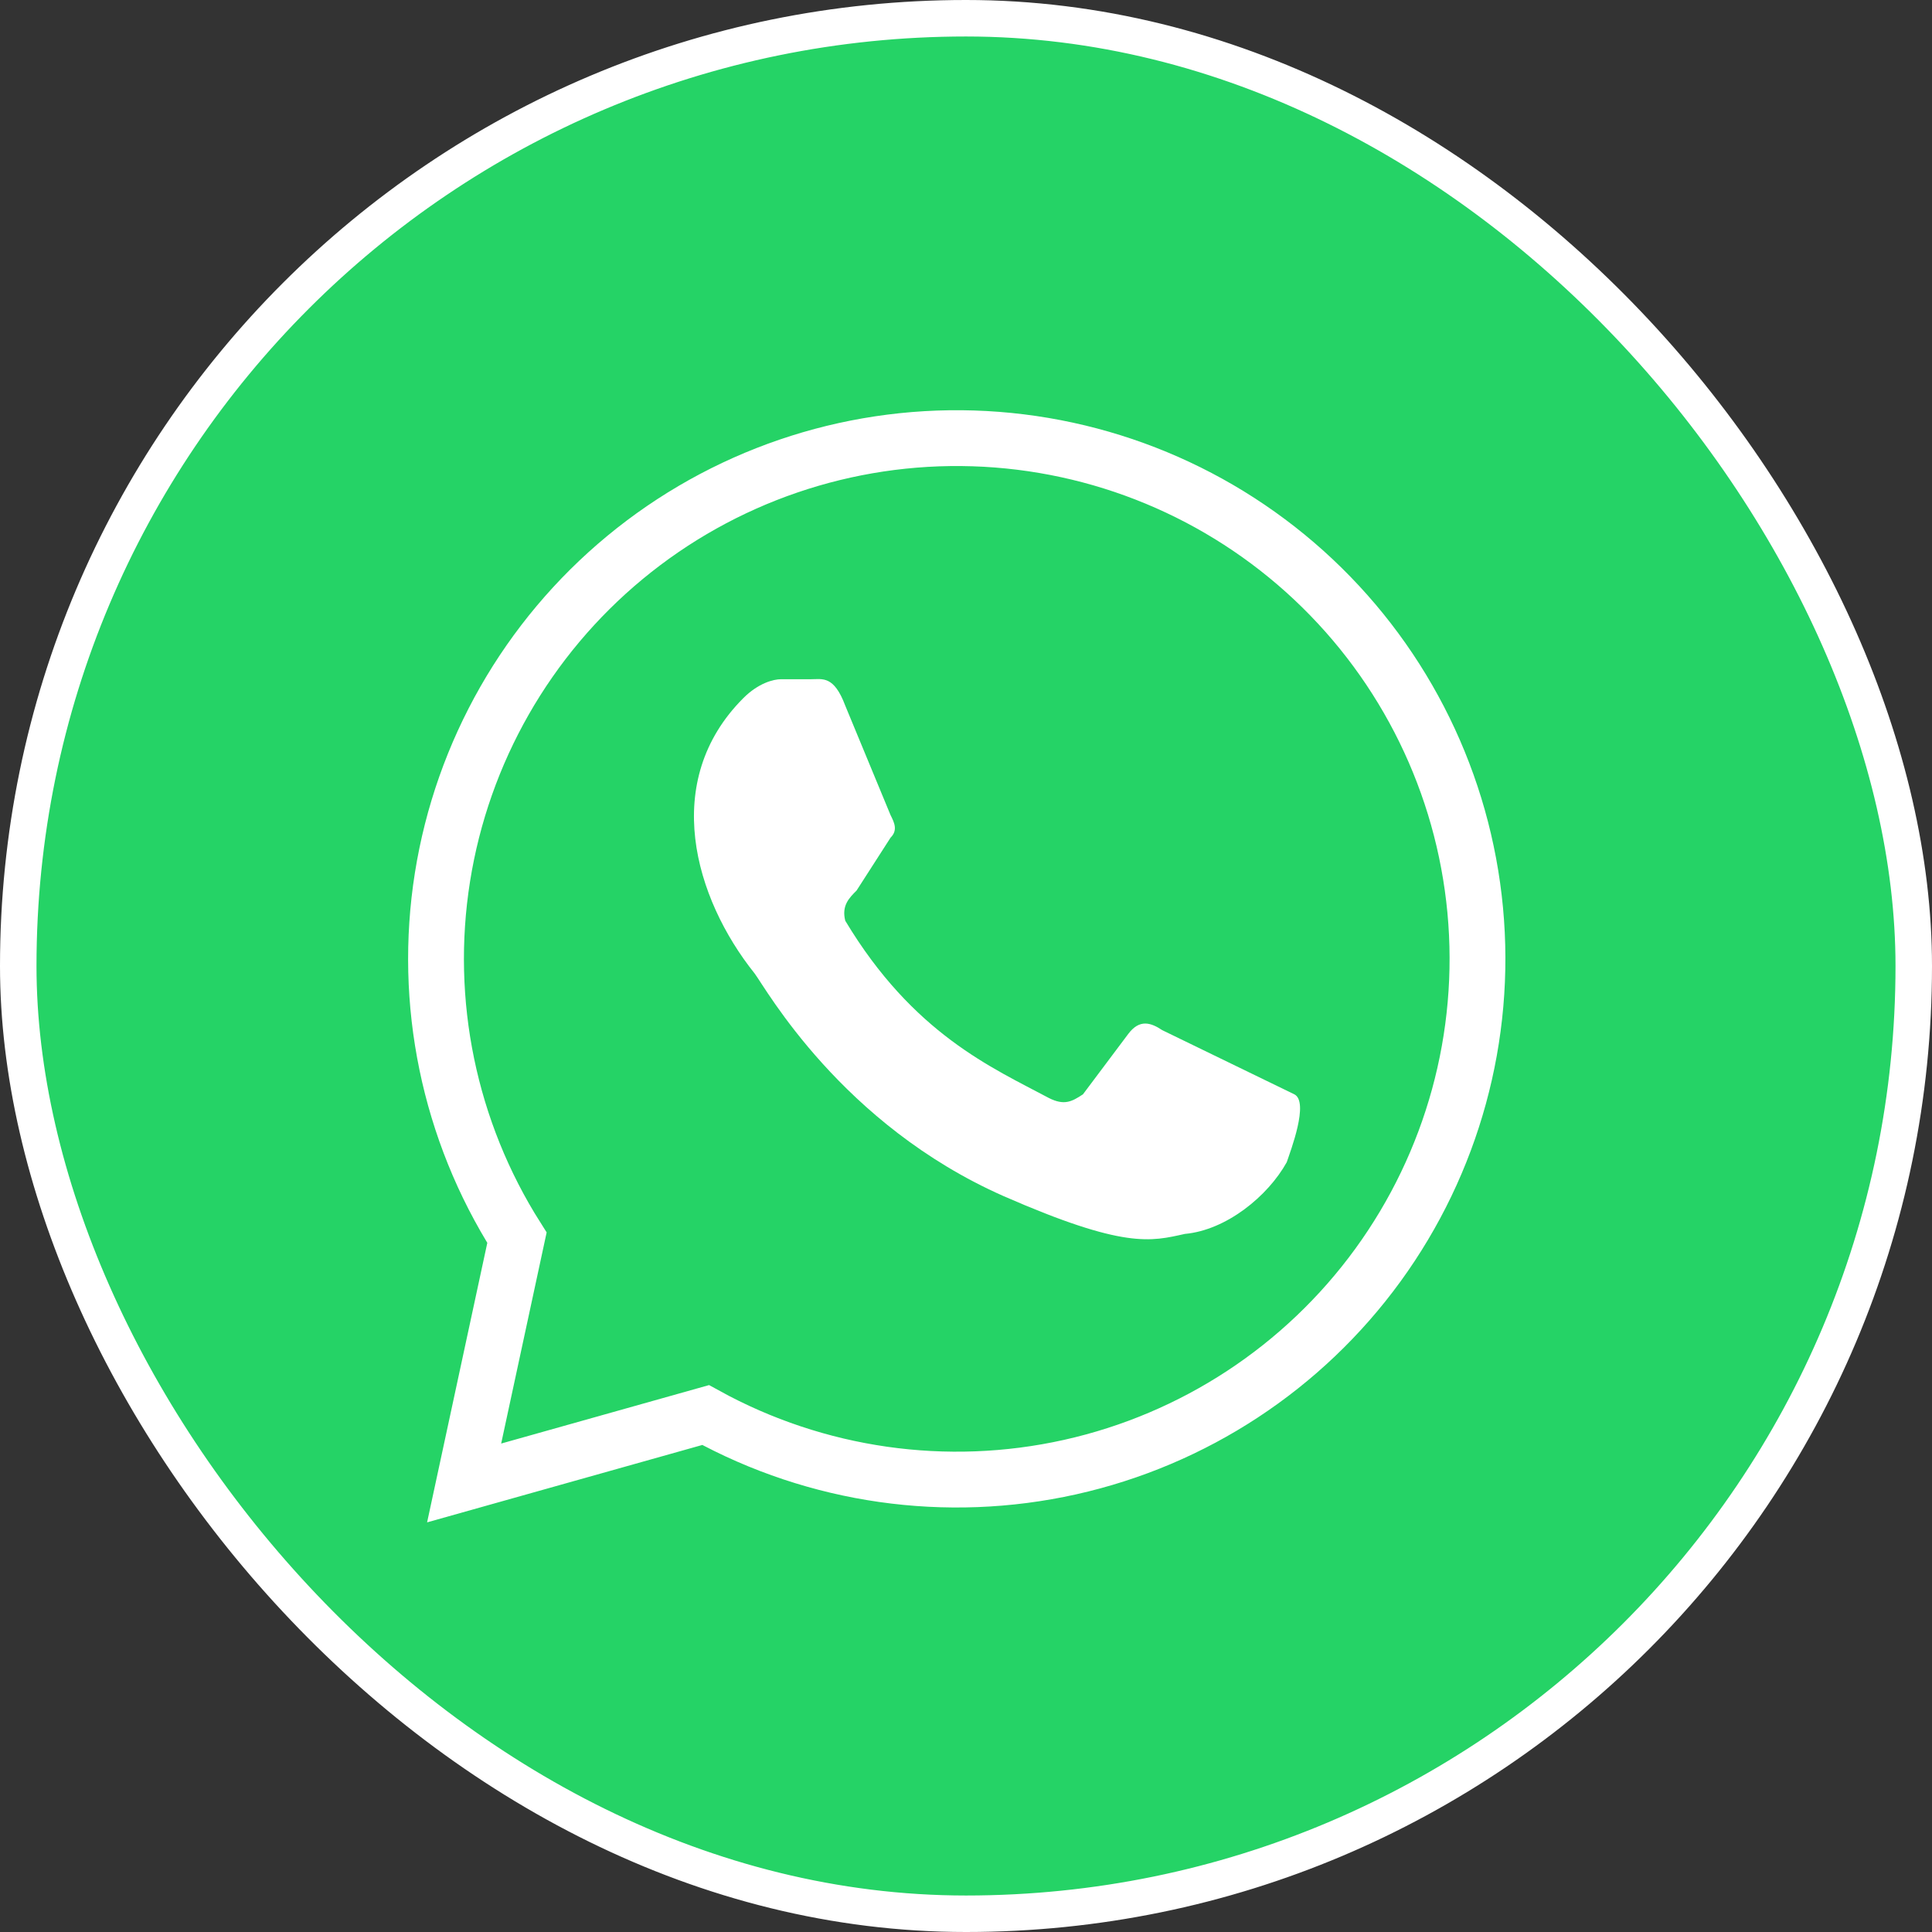 <svg width="900" height="900" viewBox="0 0 900 900" fill="none" xmlns="http://www.w3.org/2000/svg">
<rect x="0" y="0" width="900" height="900" fill="#333333" stroke="none"/>
<rect x="8.5" y="8.5" width="883" height="883" rx="441.5" fill="#25D366"/>
<path d="M216.211 690.82L240.82 576.562C209.19 526.673 196.851 466.956 206.118 408.616C215.385 350.276 245.622 297.322 291.155 259.69C336.688 222.058 394.388 202.333 453.429 204.217C512.471 206.101 568.796 229.464 611.837 269.923C654.878 310.381 681.677 365.155 687.206 423.967C692.735 482.779 676.614 541.588 641.867 589.359C607.12 637.131 556.136 670.582 498.481 683.437C440.825 696.291 380.46 687.666 328.711 659.179L216.211 690.82Z" fill="#25D366" stroke="white" stroke-width="26"/>
<path d="M541.406 479.883C536.133 476.367 530.86 474.609 525.586 481.641L504.492 509.766C499.219 513.281 495.703 515.039 488.672 511.523C462.305 497.461 425.391 481.641 393.75 428.906C391.992 421.875 395.508 418.359 399.024 414.844L414.844 390.234C418.36 386.719 416.602 383.203 414.844 379.687L393.75 328.711C388.477 314.648 383.203 316.406 377.93 316.406H363.867C360.352 316.406 353.32 318.164 346.289 325.195C307.617 363.867 323.438 418.359 351.563 453.516C356.836 460.547 391.992 523.828 467.578 557.227C523.828 581.836 536.133 578.32 551.953 574.805C571.289 573.047 590.625 557.227 599.414 541.406C601.172 536.133 609.961 513.281 602.93 509.766" fill="white"/>
<rect x="8.5" y="8.5" width="883" height="883" rx="441.5" stroke="white" stroke-width="17"/>
</svg>
